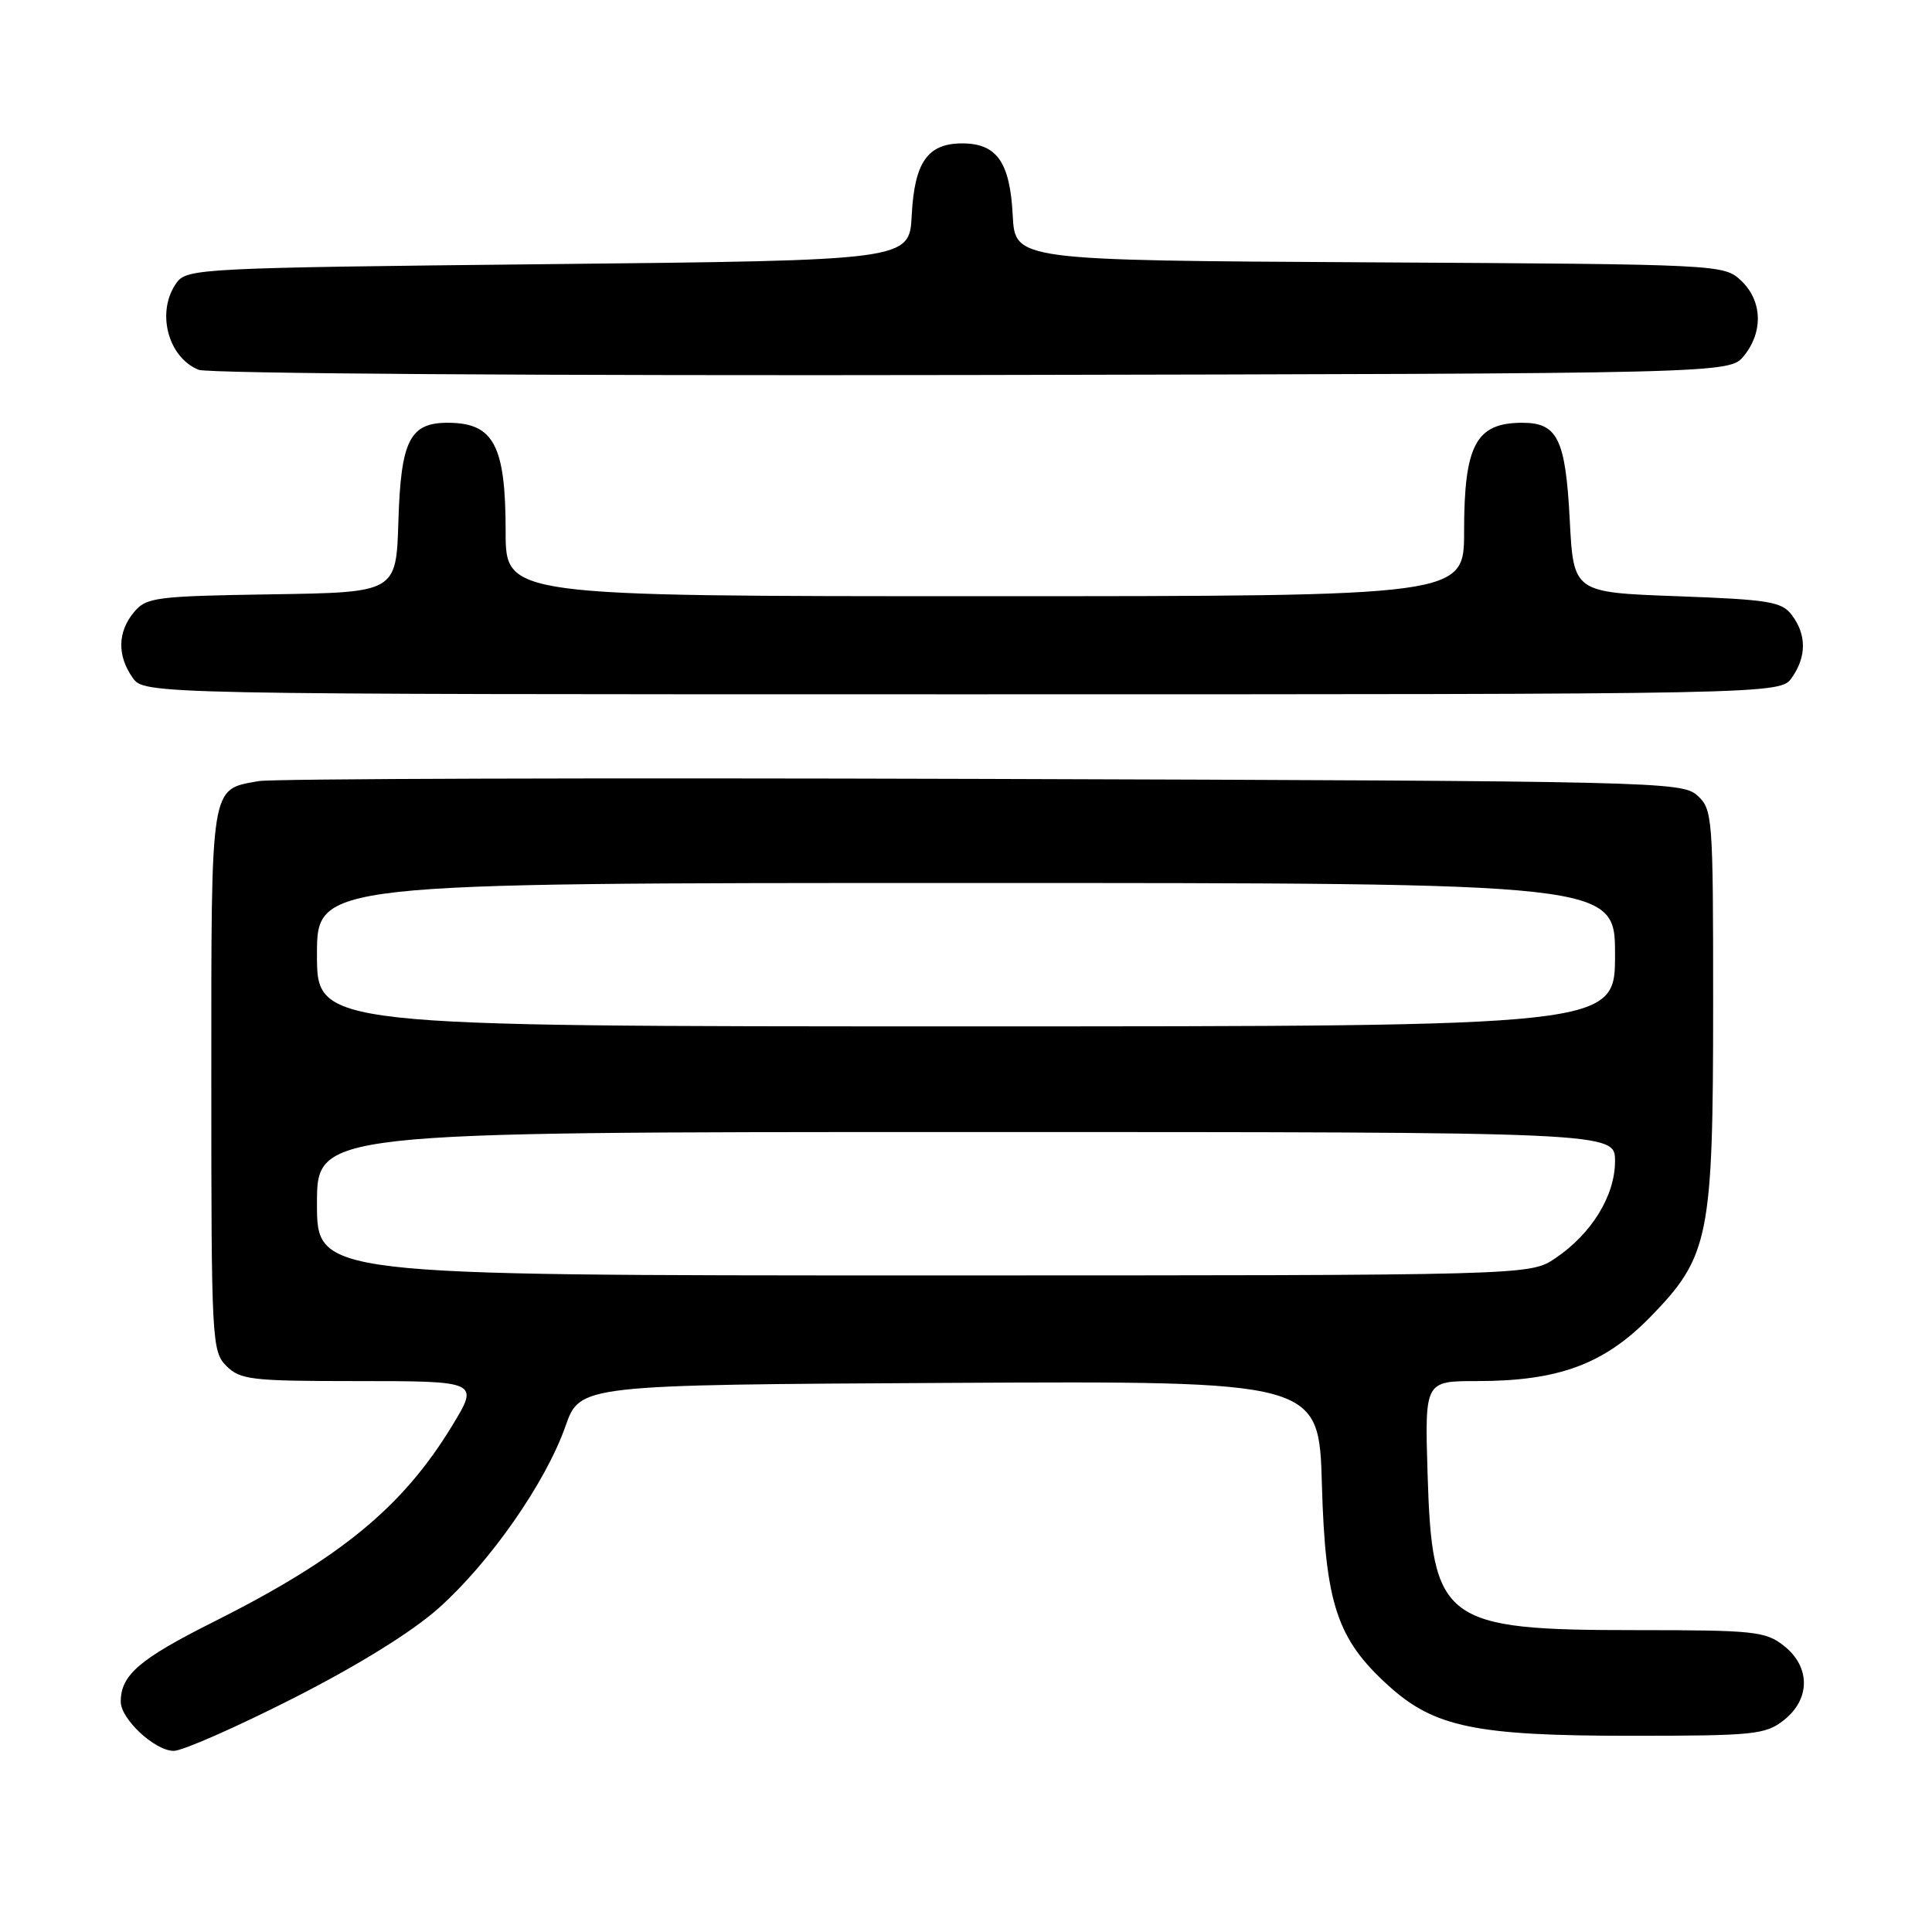<?xml version="1.0" encoding="UTF-8" standalone="no"?>
<!DOCTYPE svg PUBLIC "-//W3C//DTD SVG 1.1//EN" "http://www.w3.org/Graphics/SVG/1.1/DTD/svg11.dtd" >
<svg xmlns="http://www.w3.org/2000/svg" xmlns:xlink="http://www.w3.org/1999/xlink" version="1.1" viewBox="0 0 256 256">
 <g >
 <path fill="currentColor"
d=" M 38.82 225.05 C 47.42 220.68 54.59 216.24 58.12 213.09 C 64.95 207.00 72.31 196.43 74.92 189.00 C 76.85 183.50 76.85 183.50 125.81 183.24 C 174.77 182.98 174.77 182.98 175.16 196.74 C 175.61 212.52 177.16 217.20 184.00 223.38 C 190.07 228.87 195.56 230.00 216.05 230.00 C 232.42 230.00 233.93 229.85 236.37 227.93 C 239.91 225.14 239.91 220.86 236.37 218.07 C 233.94 216.16 232.41 216.00 216.83 216.00 C 191.18 216.00 189.76 214.93 189.16 195.25 C 188.79 183.00 188.79 183.00 195.72 183.00 C 206.53 183.00 212.57 180.76 218.69 174.49 C 226.49 166.49 227.00 163.93 227.00 132.97 C 227.00 108.15 226.93 107.25 224.90 105.40 C 222.86 103.57 219.63 103.49 130.15 103.21 C 79.19 103.05 36.05 103.18 34.28 103.50 C 27.81 104.66 28.00 103.47 28.00 143.07 C 28.00 177.67 28.07 179.07 30.00 181.00 C 31.82 182.82 33.33 183.00 47.00 183.00 C 63.52 183.00 63.52 183.00 59.86 189.00 C 53.32 199.72 45.06 206.50 28.27 214.92 C 18.46 219.84 16.00 221.96 16.00 225.48 C 16.00 227.79 20.53 232.00 23.02 232.00 C 24.18 232.00 31.29 228.87 38.82 225.05 Z  M 237.44 89.78 C 239.39 87.00 239.38 84.09 237.43 81.50 C 236.09 79.72 234.42 79.45 222.21 79.00 C 208.50 78.50 208.50 78.50 208.00 68.90 C 207.44 58.12 206.38 55.99 201.63 56.02 C 195.56 56.05 194.00 59.00 194.00 70.43 C 194.00 79.00 194.00 79.00 130.50 79.00 C 67.00 79.00 67.00 79.00 67.00 70.43 C 67.00 59.02 65.43 56.05 59.40 56.02 C 54.31 55.99 53.12 58.33 52.79 69.03 C 52.50 78.50 52.50 78.50 36.00 78.75 C 20.61 78.99 19.38 79.15 17.75 81.12 C 15.58 83.72 15.51 86.86 17.56 89.78 C 19.11 92.00 19.11 92.00 127.50 92.00 C 235.89 92.00 235.89 92.00 237.44 89.78 Z  M 231.09 47.14 C 233.67 43.95 233.51 39.83 230.70 37.18 C 228.41 35.04 228.03 35.02 181.45 34.76 C 134.50 34.50 134.50 34.50 134.19 28.52 C 133.83 21.49 132.08 19.00 127.50 19.00 C 122.92 19.00 121.17 21.49 120.81 28.52 C 120.50 34.50 120.50 34.50 72.67 35.00 C 26.78 35.48 24.78 35.58 23.42 37.44 C 20.66 41.21 22.19 47.33 26.32 49.00 C 27.55 49.50 72.20 49.80 128.84 49.69 C 229.18 49.50 229.18 49.50 231.09 47.14 Z  M 42.00 159.50 C 42.00 150.00 42.00 150.00 128.00 150.00 C 214.00 150.00 214.00 150.00 214.00 153.85 C 214.00 158.44 210.90 163.48 206.08 166.73 C 202.70 169.00 202.70 169.00 122.35 169.00 C 42.00 169.00 42.00 169.00 42.00 159.50 Z  M 42.00 126.50 C 42.00 117.00 42.00 117.00 128.00 117.00 C 214.00 117.00 214.00 117.00 214.00 126.50 C 214.00 136.00 214.00 136.00 128.00 136.00 C 42.00 136.00 42.00 136.00 42.00 126.50 Z "/>
</g>
</svg>